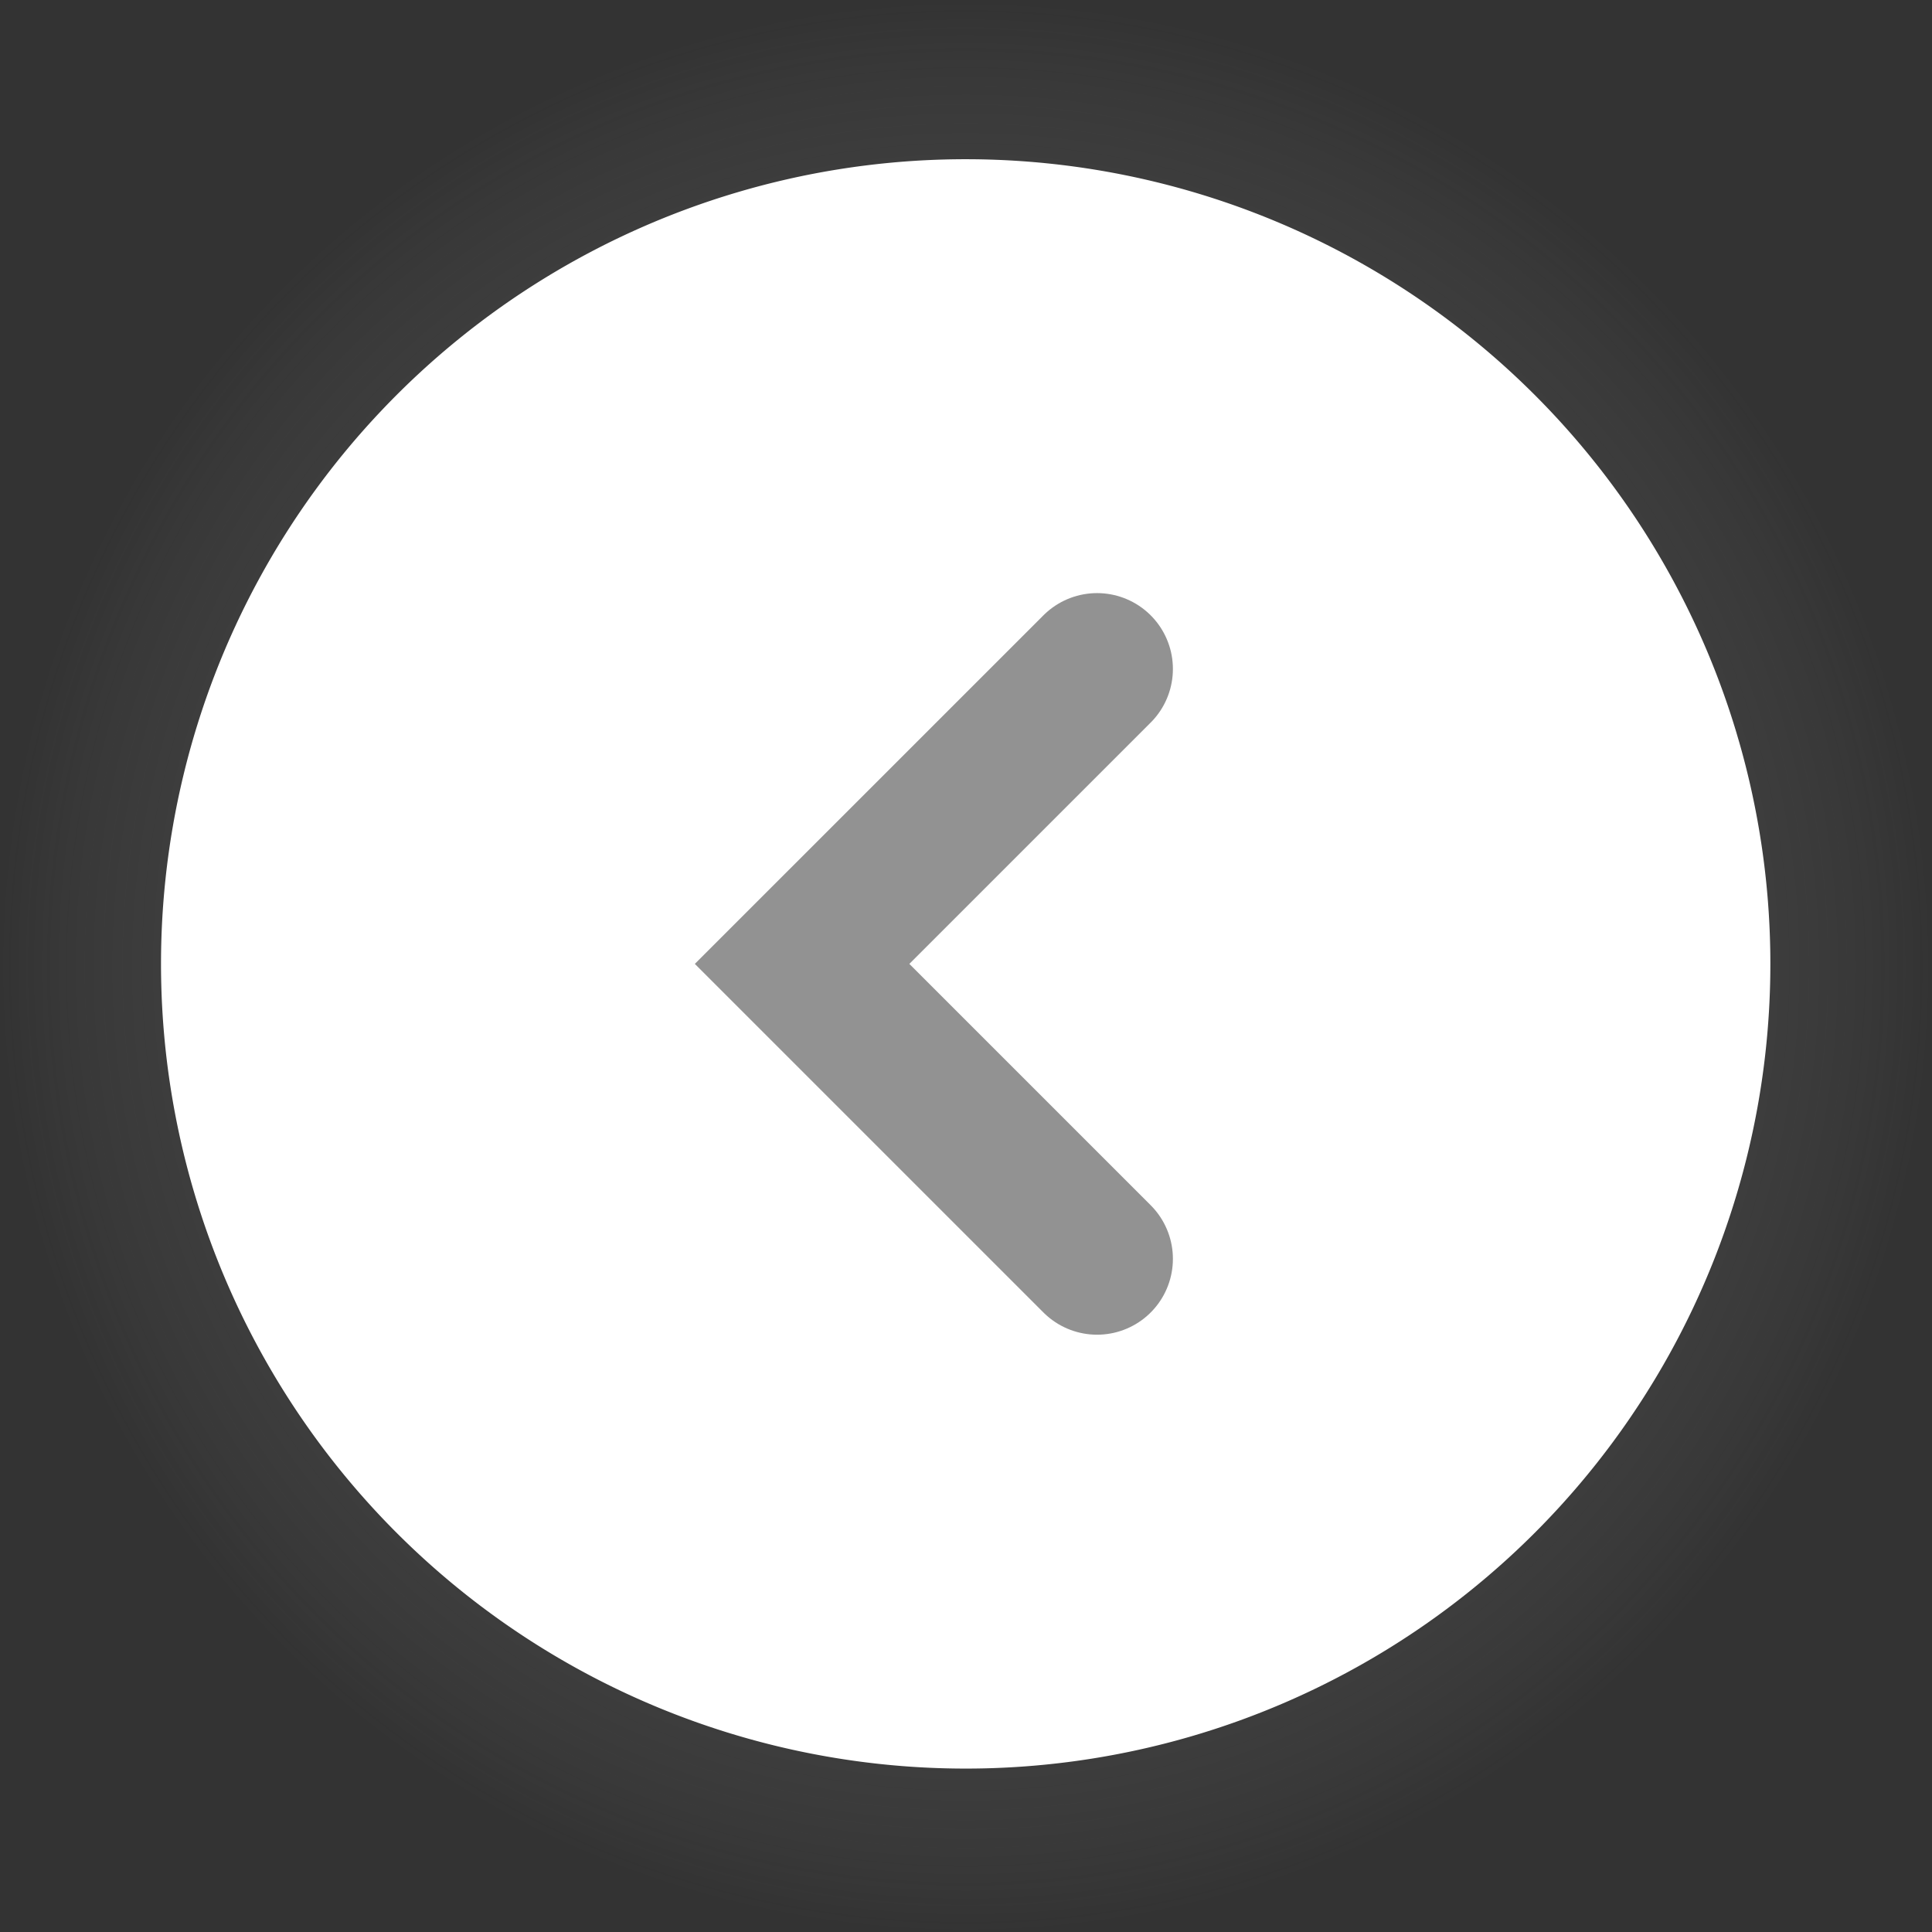 <?xml version="1.0" encoding="UTF-8" standalone="no"?>
<!-- Created with Inkscape (http://www.inkscape.org/) -->

<svg
   xmlns:dc="http://purl.org/dc/elements/1.1/"
   xmlns:cc="http://creativecommons.org/ns#"
   xmlns:rdf="http://www.w3.org/1999/02/22-rdf-syntax-ns#"
   xmlns:svg="http://www.w3.org/2000/svg"
   xmlns="http://www.w3.org/2000/svg"
   xmlns:xlink="http://www.w3.org/1999/xlink"
   xmlns:sodipodi="http://sodipodi.sourceforge.net/DTD/sodipodi-0.dtd"
   xmlns:inkscape="http://www.inkscape.org/namespaces/inkscape"
   width="300"
   height="300"
   viewBox="0 0 79.375 79.375"
   version="1.1"
   id="svg8"
   inkscape:version="0.92.2 (5c3e80d, 2017-08-06)"
   sodipodi:docname="gallery-item-prev.svg">
  <rect x="0" y="0" width="79.375" height="79.375" fill="#333333" stroke="none"/>
  <defs
     id="defs2">
    <linearGradient
       inkscape:collect="always"
       id="linearGradient846-0">
      <stop
         style="stop-color:#000000;stop-opacity:1"
         offset="0"
         id="stop842" />
      <stop
         style="stop-color:#838383;stop-opacity:0"
         offset="1"
         id="stop844" />
    </linearGradient>
    <radialGradient
       inkscape:collect="always"
       xlink:href="#linearGradient846-0"
       id="radialGradient850"
       cx="-61.205"
       cy="235.261"
       fx="-61.205"
       fy="235.261"
       r="34.396"
       gradientUnits="userSpaceOnUse"
       gradientTransform="matrix(1.154,0,0,1.154,110.308,-14.142)" />
  </defs>
  <sodipodi:namedview
     id="base"
     pagecolor="#ffffff"
     bordercolor="#666666"
     borderopacity="1.0"
     inkscape:pageopacity="0"
     inkscape:pageshadow="2"
     inkscape:zoom="0.98994949"
     inkscape:cx="-285.16804"
     inkscape:cy="33.178989"
     inkscape:document-units="mm"
     inkscape:current-layer="g817"
     showgrid="false"
     units="px"
     inkscape:showpageshadow="false"
     inkscape:window-width="1920"
     inkscape:window-height="1017"
     inkscape:window-x="-8"
     inkscape:window-y="-8"
     inkscape:window-maximized="1">
    <inkscape:grid
       type="xygrid"
       id="grid821" />
  </sodipodi:namedview>
  <g
     inkscape:label="Layer 1"
     inkscape:groupmode="layer"
     id="layer1"
     transform="translate(0,-217.625)">
    <path
       style="opacity:1;vector-effect:none;fill:url(#radialGradient850);fill-opacity:1;fill-rule:evenodd;stroke:none;stroke-width:4.948;stroke-linecap:round;stroke-linejoin:miter;stroke-miterlimit:4;stroke-dasharray:none;stroke-dashoffset:0;stroke-opacity:1;paint-order:markers fill stroke"
       id="path815-2"
       sodipodi:type="arc"
       sodipodi:cx="39.6875"
       sodipodi:cy="257.31247"
       sodipodi:rx="39.6875"
       sodipodi:ry="39.6875"
       sodipodi:start="6.0050671"
       sodipodi:end="5.9903889"
       d="M 77.85,246.416 A 39.688,39.688 0 0 1 50.724,295.435 39.688,39.688 0 0 1 1.606,268.488 39.688,39.688 0 0 1 28.372,219.272 39.688,39.688 0 0 1 77.686,245.857"
       sodipodi:open="true" />
    <g
       id="g817"
       transform="matrix(0.833,0,0,0.833,6.615,42.885)">
      <path
         d="M 77.85,246.416 A 39.688,39.688 0 0 1 50.724,295.435 39.688,39.688 0 0 1 1.606,268.488 39.688,39.688 0 0 1 28.372,219.272 39.688,39.688 0 0 1 77.686,245.857"
         sodipodi:open="true"
         sodipodi:end="5.9903889"
         sodipodi:start="6.0050671"
         sodipodi:ry="39.6875"
         sodipodi:rx="39.6875"
         sodipodi:cy="257.31247"
         sodipodi:cx="39.6875"
         sodipodi:type="arc"
         id="path815"
         style="opacity:1;vector-effect:none;fill:#ffffff;fill-opacity:1;fill-rule:evenodd;stroke:none;stroke-width:4.948;stroke-linecap:round;stroke-linejoin:miter;stroke-miterlimit:4;stroke-dasharray:none;stroke-dashoffset:0;stroke-opacity:1;paint-order:markers fill stroke" />
      <path
         inkscape:connector-curvature="0"
         id="path4512"
         d="M 46.167,271.86 31.619,257.312 46.167,242.765"
         style="fill:none;fill-rule:evenodd;stroke:#929292;stroke-width:7.481;stroke-linecap:round;stroke-linejoin:miter;stroke-miterlimit:4;stroke-dasharray:none;stroke-opacity:1" />
    </g>
  </g>
</svg>
